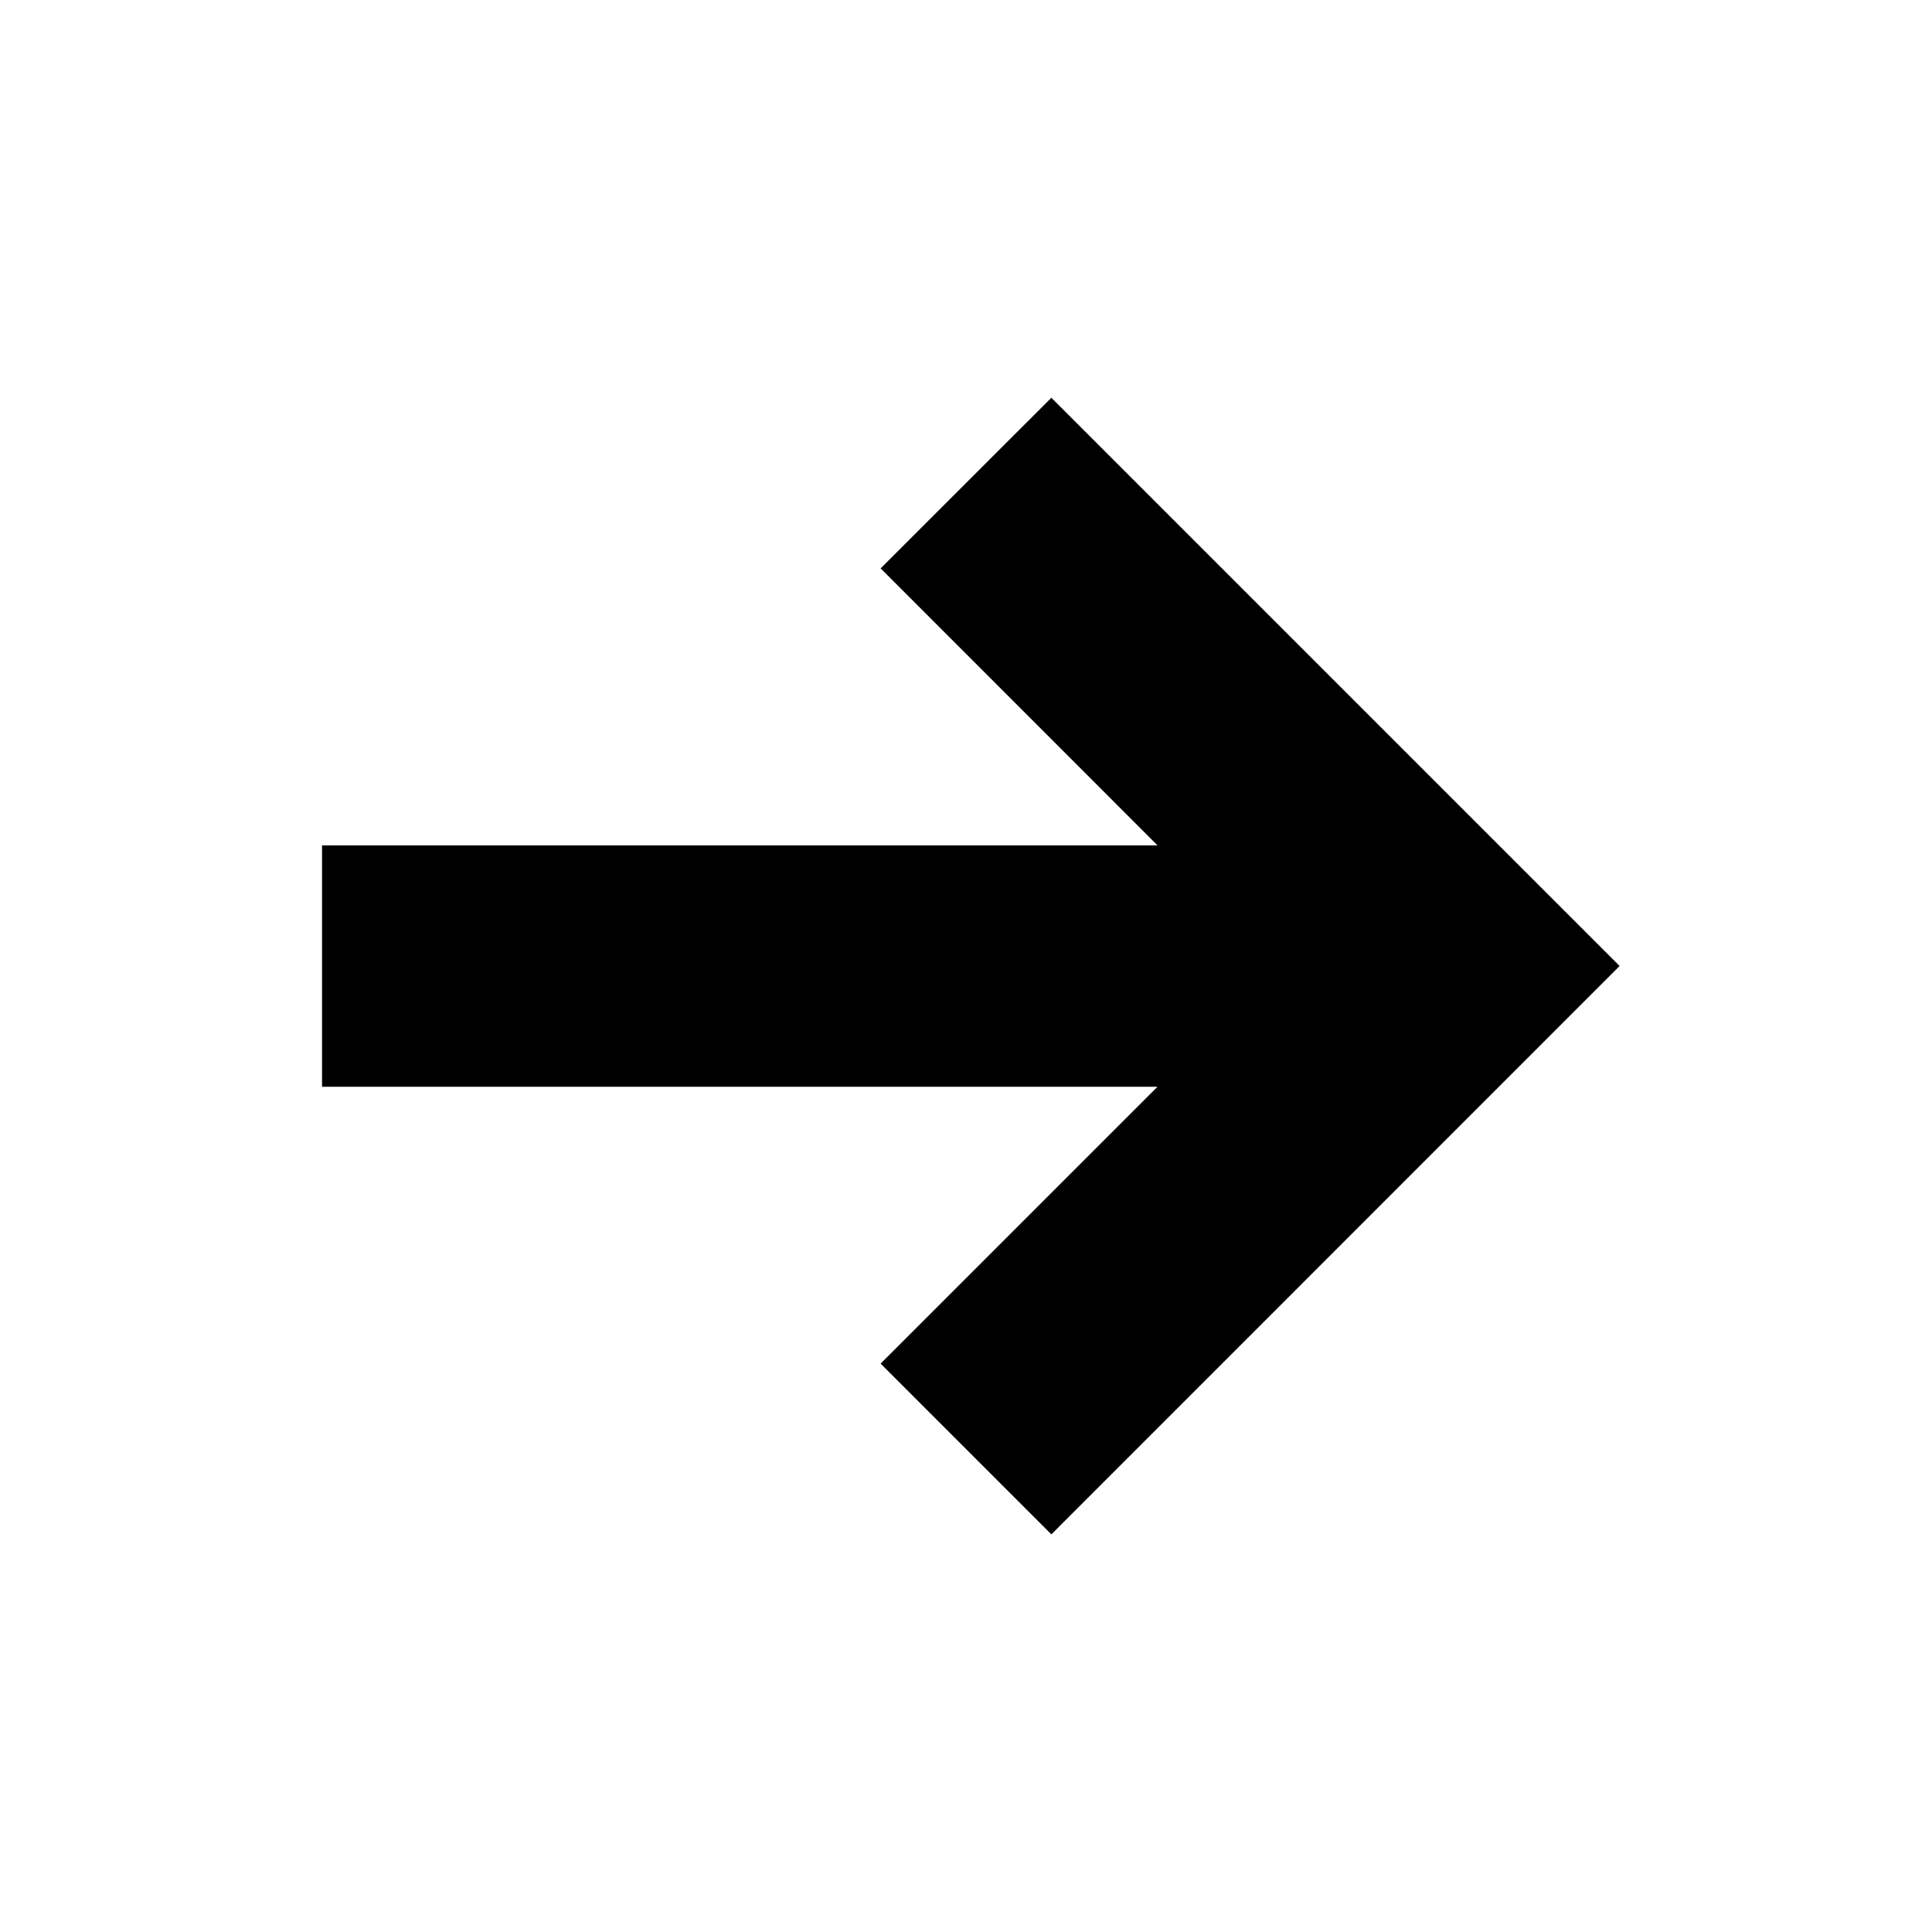 <svg width="16" height="16" viewBox="0 0 16 16" fill="none" xmlns="http://www.w3.org/2000/svg">
<path d="M2.667 9H9.586L7.293 11.293L8.707 12.707L13.413 8L8.707 3.294L7.293 4.707L9.586 7.001H2.667V9.001V9Z" fill="black"/>
</svg>

